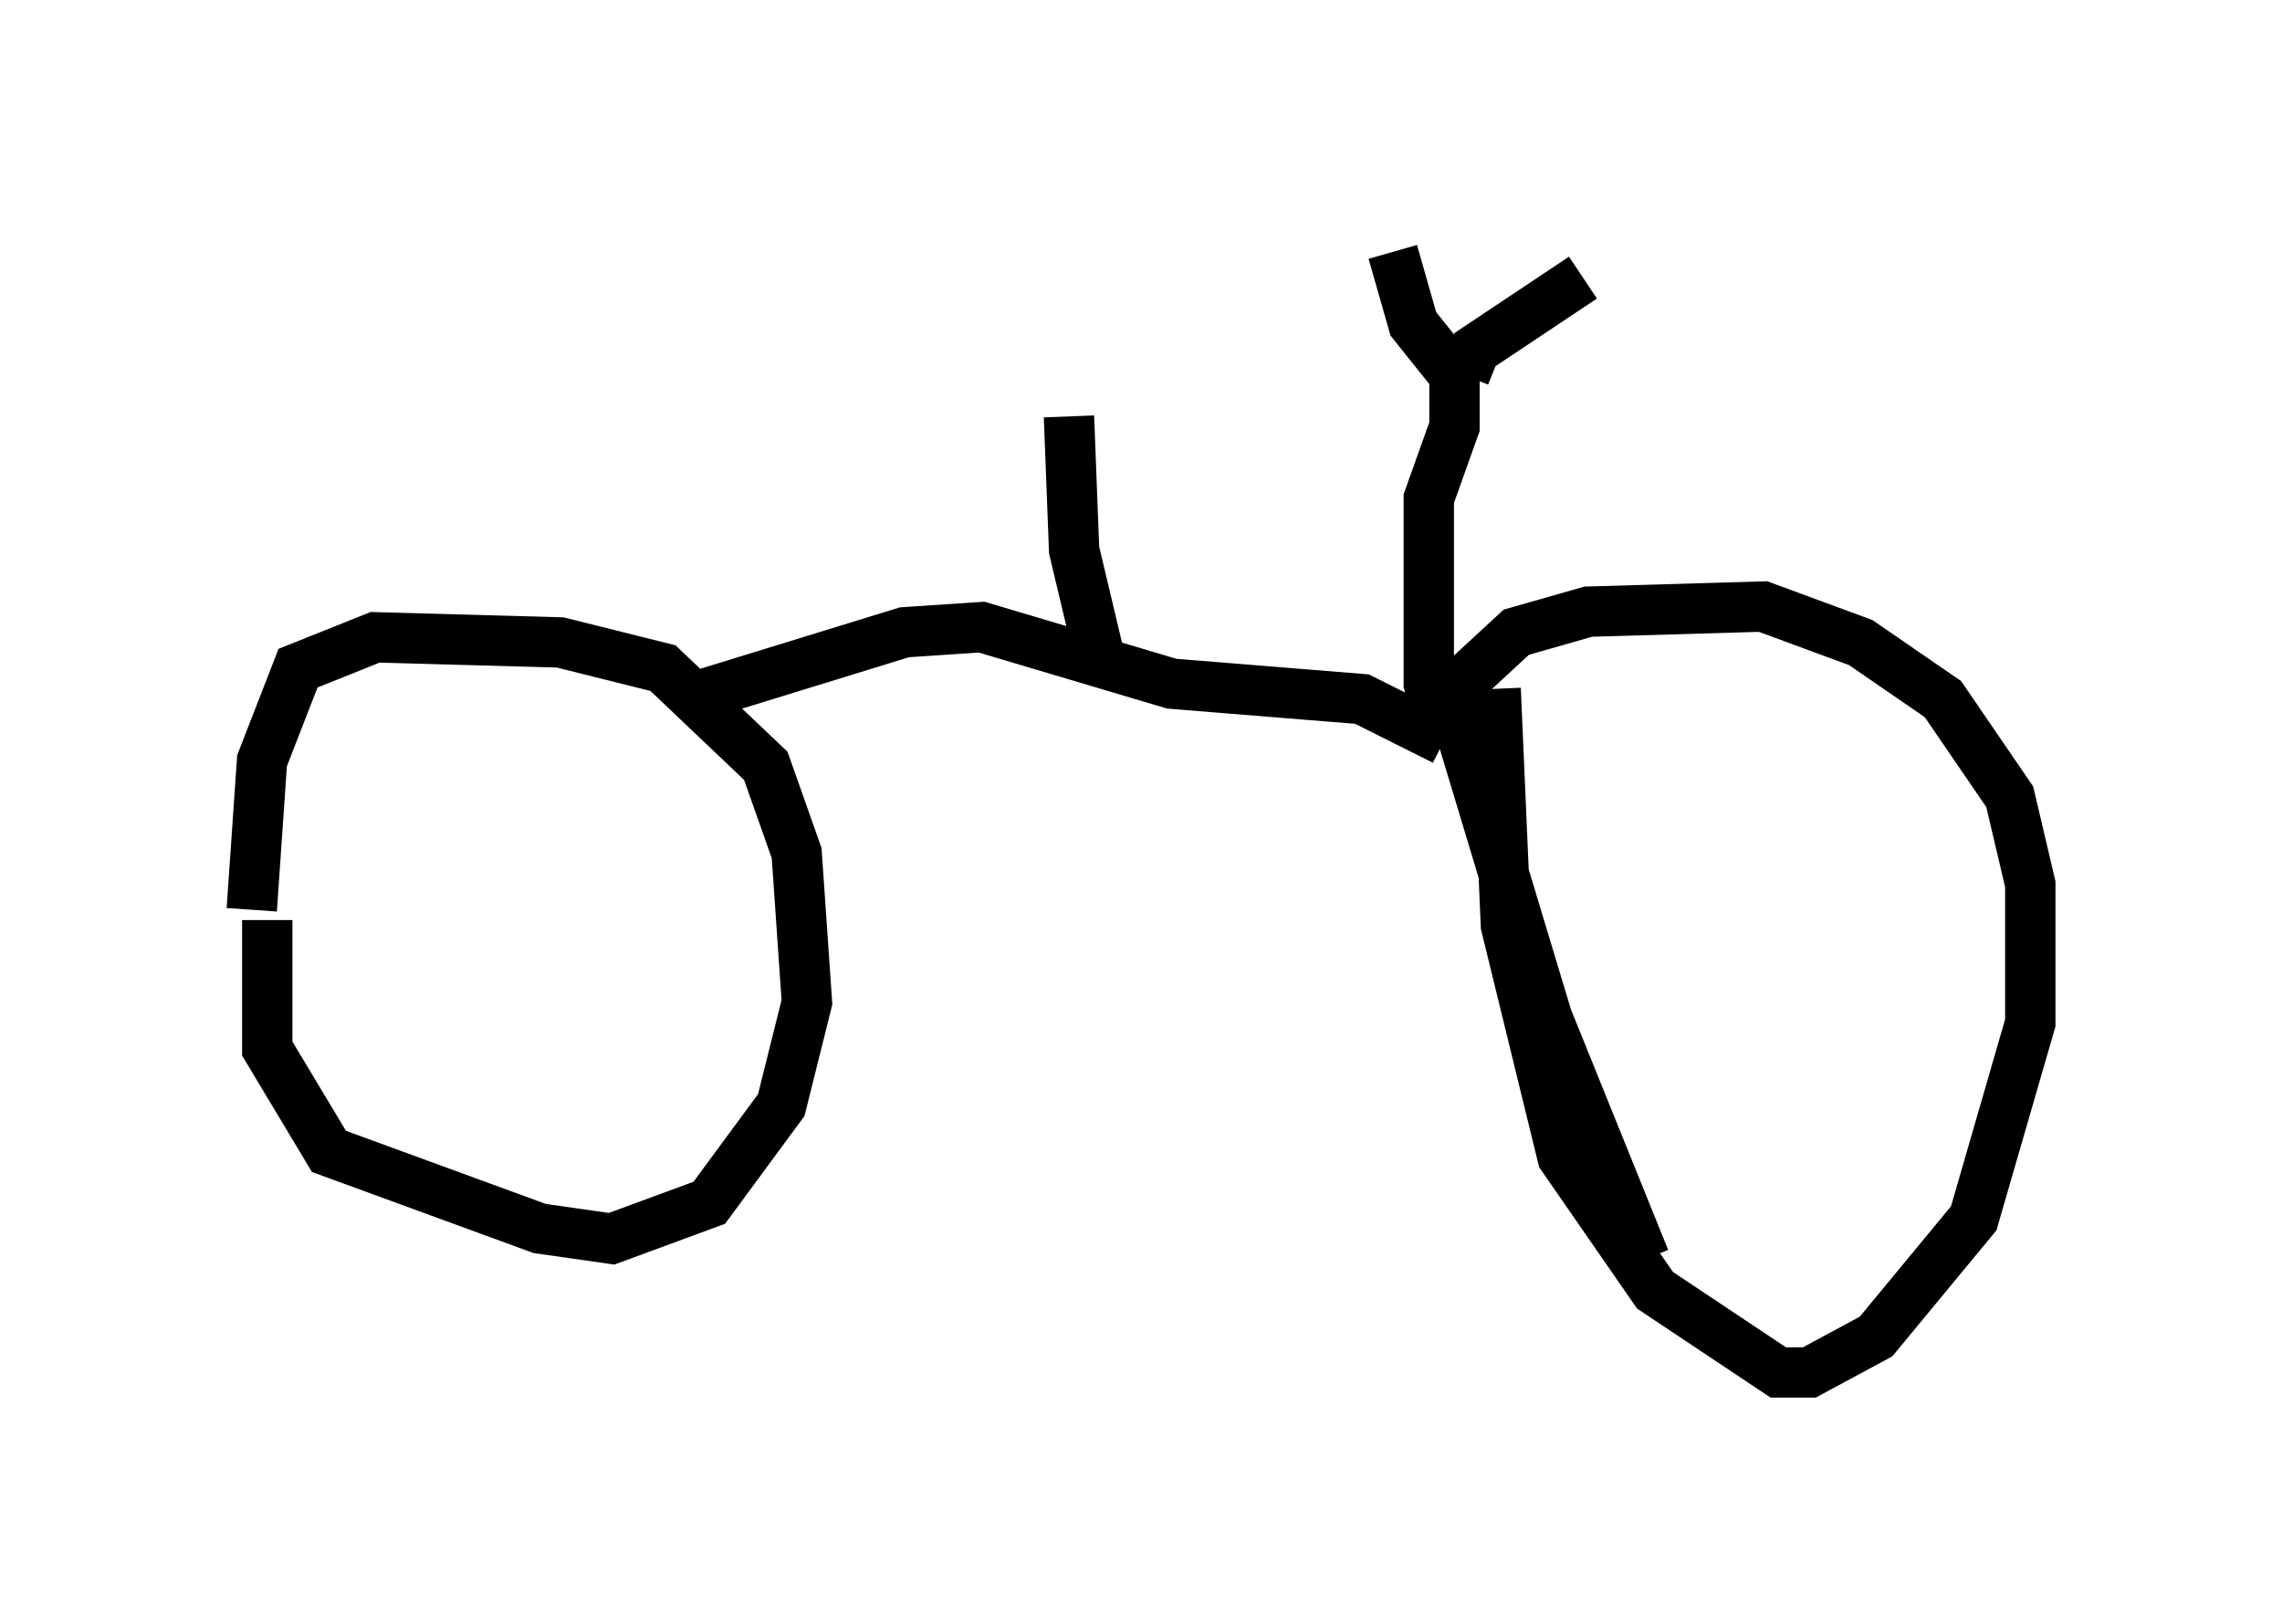 <?xml version="1.0" encoding="utf-8" ?>
<svg baseProfile="full" height="32.254" version="1.1" width="45.321" xmlns="http://www.w3.org/2000/svg" xmlns:ev="http://www.w3.org/2001/xml-events" xmlns:xlink="http://www.w3.org/1999/xlink"><defs /><rect fill="white" height="32.254" width="45.321" x="0" y="0" /><path d="M5.51, 19.394 m-0.51, -1.327 l0.204, -2.96 0.715, -1.838 l1.531, -0.613 3.675, 0.102 l2.042, 0.51 2.042, 1.94 l0.613, 1.735 0.204, 2.96 l-0.51, 2.042 -1.429, 1.94 l-1.94, 0.715 -1.429, -0.204 l-4.185, -1.531 -1.225, -2.042 l0.0, -2.552 m27.359, 6.738 l-1.94, -4.798 -1.94, -6.431 l1.327, -1.225 1.429, -0.408 l3.471, -0.102 1.94, 0.715 l1.633, 1.123 1.327, 1.94 l0.408, 1.735 0.0, 2.756 l-1.123, 3.879 -1.94, 2.348 l-1.327, 0.715 -0.613, 0.0 l-2.45, -1.633 -1.838, -2.654 l-1.123, -4.594 -0.204, -4.696 m-15.721, 0.102 l3.981, -1.225 1.531, -0.102 l3.777, 1.123 3.777, 0.306 l1.633, 0.817 m0.0, -0.102 l-0.306, -1.021 0.0, -3.675 l0.51, -1.429 0.0, -1.021 l-0.817, -1.021 -0.408, -1.429 m1.429, 2.45 l0.204, -0.51 2.144, -1.429 m-9.596, 7.554 l-0.51, -2.144 -0.102, -2.654 " fill="none" stroke="black" stroke-width="1" /></svg>